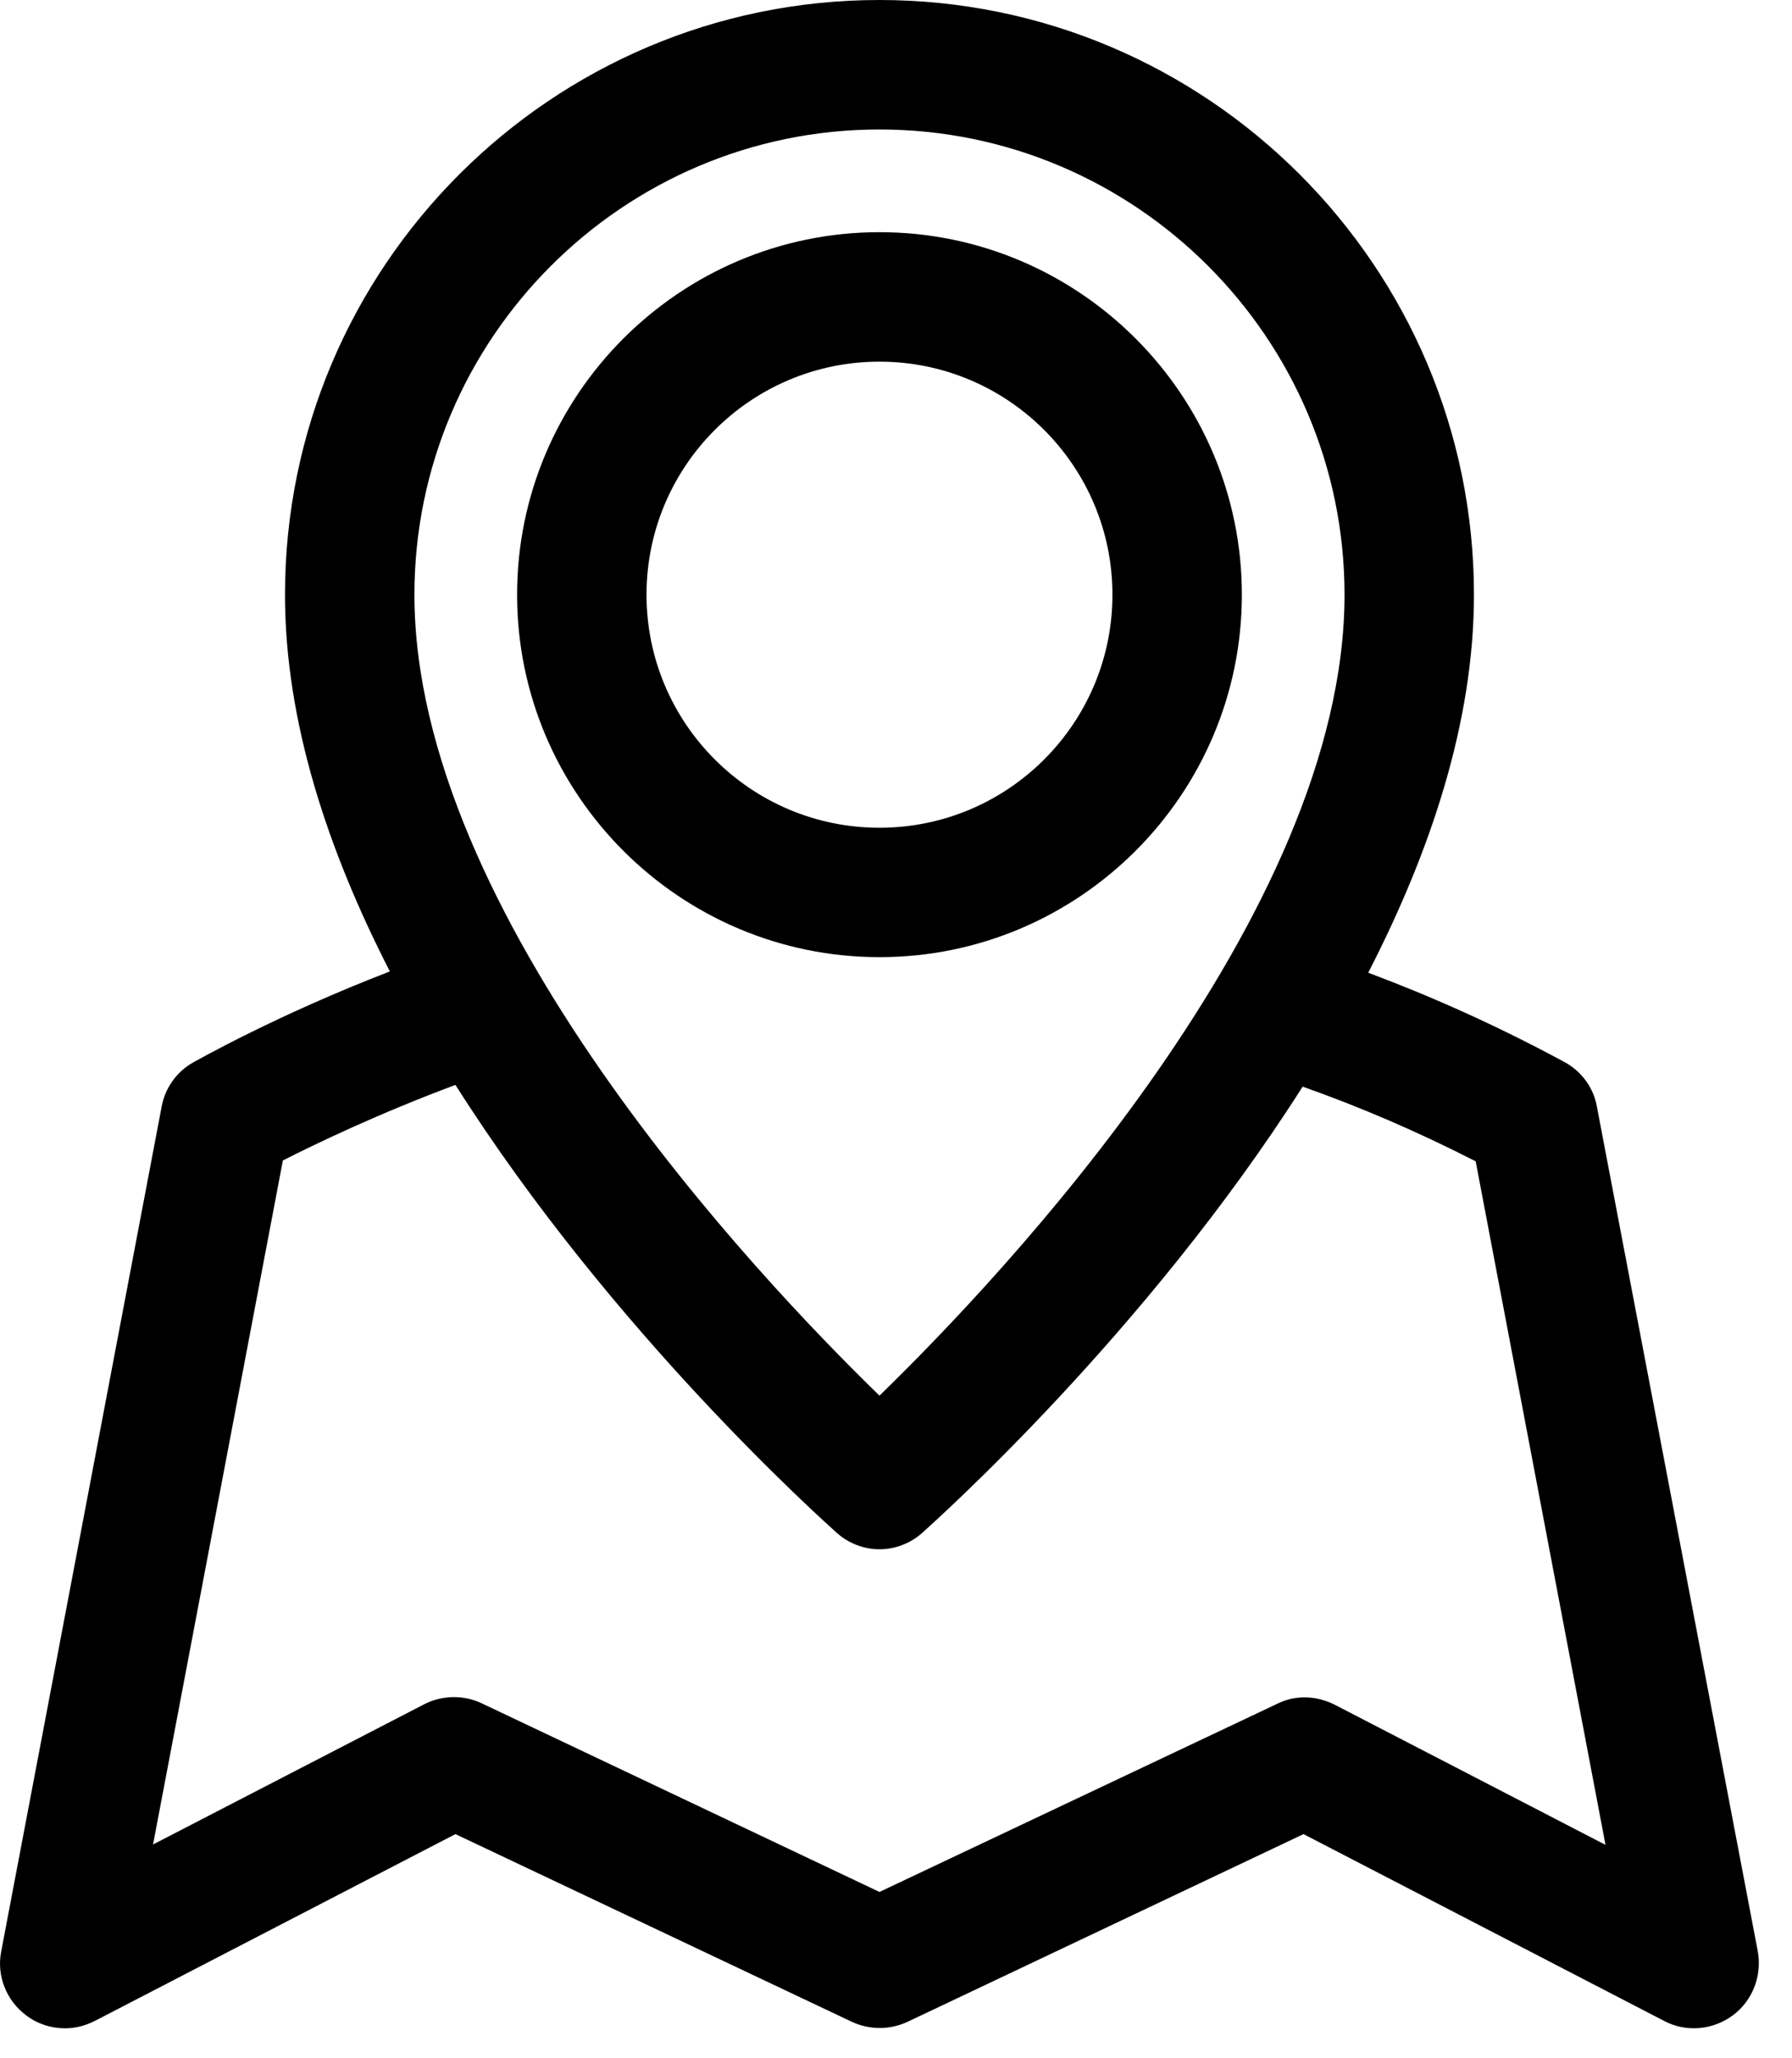 <svg width="27" height="31" viewBox="0 0 27 31" fill="none" xmlns="http://www.w3.org/2000/svg">
<path d="M2.436 16.665L0.018 29.392C-0.054 29.756 0.096 30.133 0.395 30.354C0.564 30.484 0.772 30.549 0.98 30.549C1.136 30.549 1.285 30.51 1.428 30.438L6.862 27.624L12.835 30.451C13.102 30.575 13.407 30.575 13.674 30.451L19.64 27.624L25.074 30.438C25.406 30.614 25.809 30.575 26.108 30.354C26.407 30.133 26.55 29.756 26.485 29.392L24.06 16.665C24.008 16.373 23.82 16.126 23.56 15.989C22.546 15.443 21.584 15.014 20.615 14.65C21.551 12.831 22.208 10.88 22.208 8.957C22.208 4.017 18.191 0 13.251 0C8.311 0 4.294 4.017 4.294 8.957C4.294 10.874 4.944 12.818 5.874 14.631C4.171 15.287 2.969 15.97 2.91 16.002C2.663 16.139 2.488 16.386 2.436 16.665ZM13.251 1.95C17.112 1.95 20.258 5.096 20.258 8.957C20.258 13.779 15.097 19.226 13.251 21.02C11.405 19.226 6.244 13.779 6.244 8.957C6.244 5.096 9.39 1.95 13.251 1.95ZM6.862 16.34C9.228 20.071 12.4 22.898 12.608 23.087C12.79 23.25 13.024 23.334 13.251 23.334C13.479 23.334 13.713 23.25 13.895 23.087C14.103 22.898 17.261 20.084 19.627 16.366C20.492 16.672 21.343 17.036 22.234 17.491L24.19 27.786L20.108 25.674C19.835 25.537 19.517 25.524 19.244 25.661L13.251 28.495L7.258 25.654C6.985 25.524 6.66 25.531 6.394 25.667L2.306 27.78L4.262 17.478C4.762 17.224 5.711 16.769 6.862 16.34Z" fill="black"/>
<path d="M18.711 8.957C18.711 5.947 16.261 3.497 13.251 3.497C10.242 3.497 7.791 5.947 7.791 8.957C7.791 11.966 10.242 14.416 13.251 14.416C16.261 14.416 18.711 11.966 18.711 8.957ZM9.741 8.957C9.741 7.02 11.314 5.447 13.251 5.447C15.188 5.447 16.761 7.02 16.761 8.957C16.761 10.894 15.188 12.467 13.251 12.467C11.314 12.467 9.741 10.894 9.741 8.957Z" fill="black"/>
</svg>
